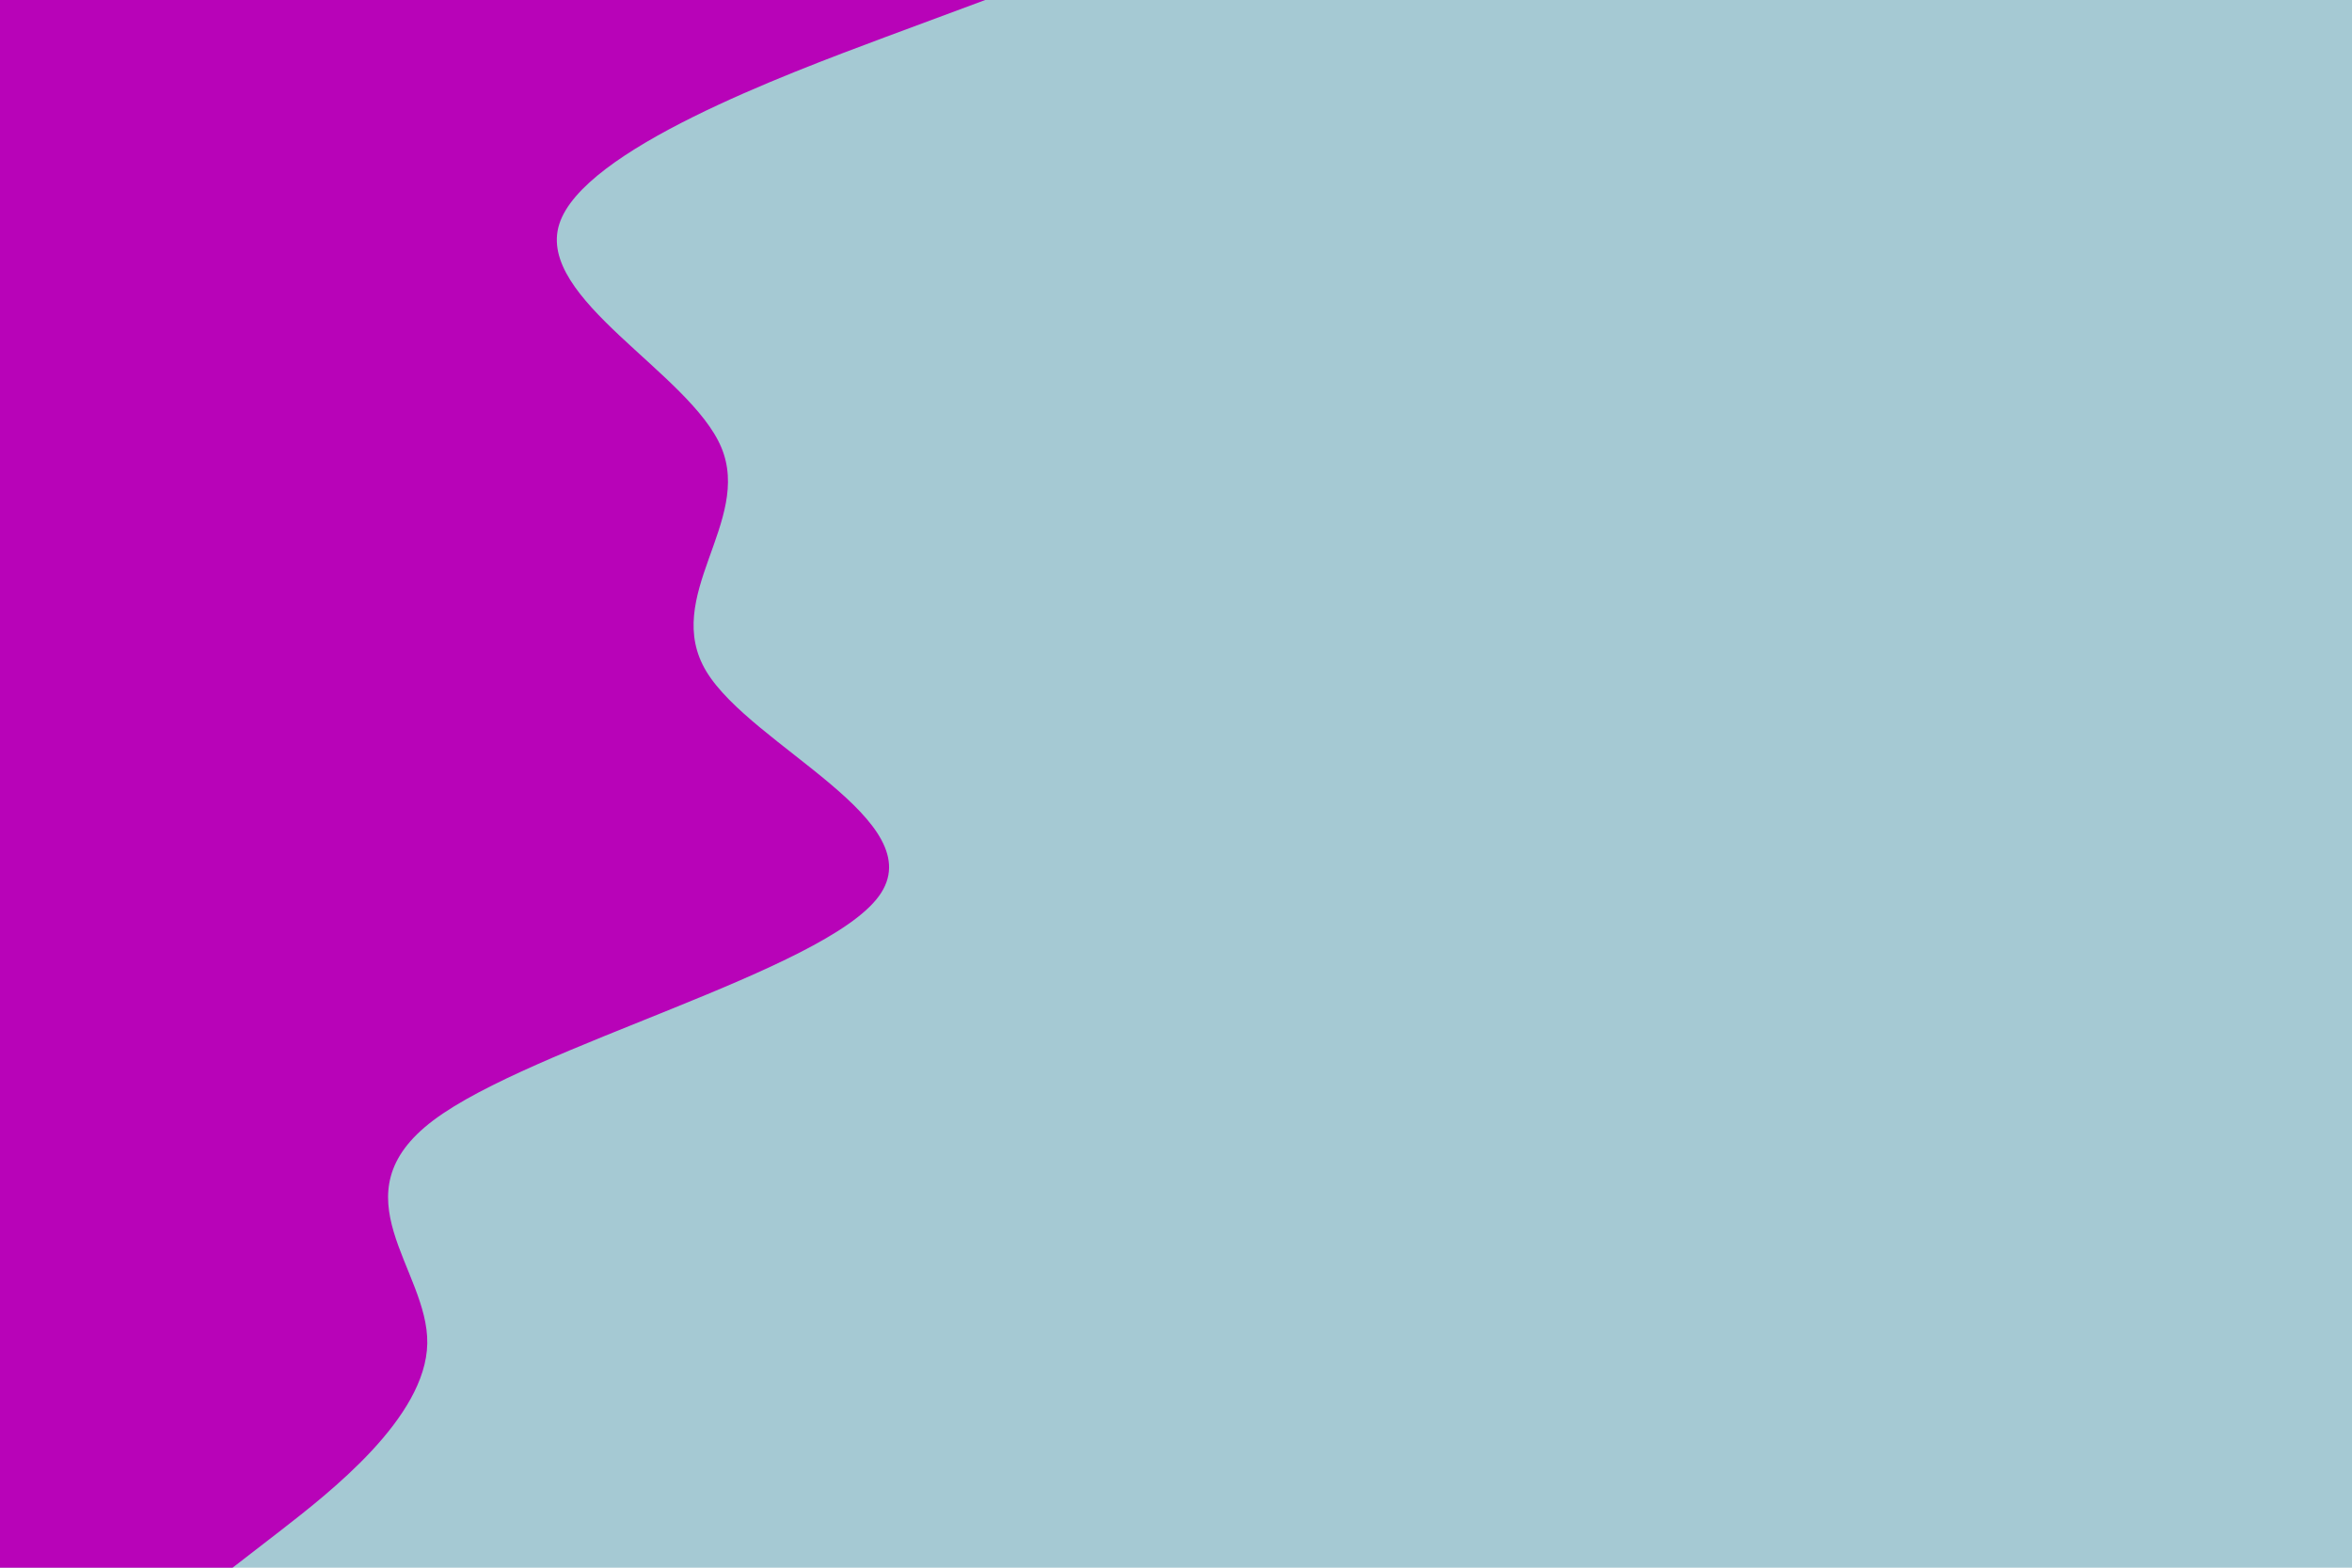 <svg id="visual" viewBox="0 0 900 600" width="900" height="600" xmlns="http://www.w3.org/2000/svg" xmlns:xlink="http://www.w3.org/1999/xlink" version="1.1"><rect x="0" y="0" width="900" height="600" fill="#a5c9d3"></rect><path d="M377 0L338.5 14.3C300 28.7 223 57.3 214 85.8C205 114.3 264 142.7 276 171.2C288 199.7 253 228.3 270.3 257C287.7 285.7 357.3 314.3 336.3 343C315.3 371.7 203.7 400.3 165.8 428.8C128 457.3 164 485.7 163.5 514.2C163 542.7 126 571.3 107.5 585.7L89 600L0 600L0 585.7C0 571.3 0 542.7 0 514.2C0 485.7 0 457.3 0 428.8C0 400.3 0 371.7 0 343C0 314.3 0 285.7 0 257C0 228.3 0 199.7 0 171.2C0 142.7 0 114.3 0 85.8C0 57.3 0 28.7 0 14.3L0 0Z" fill="#b803b8" stroke-linecap="round" stroke-linejoin="miter"></path></svg>
